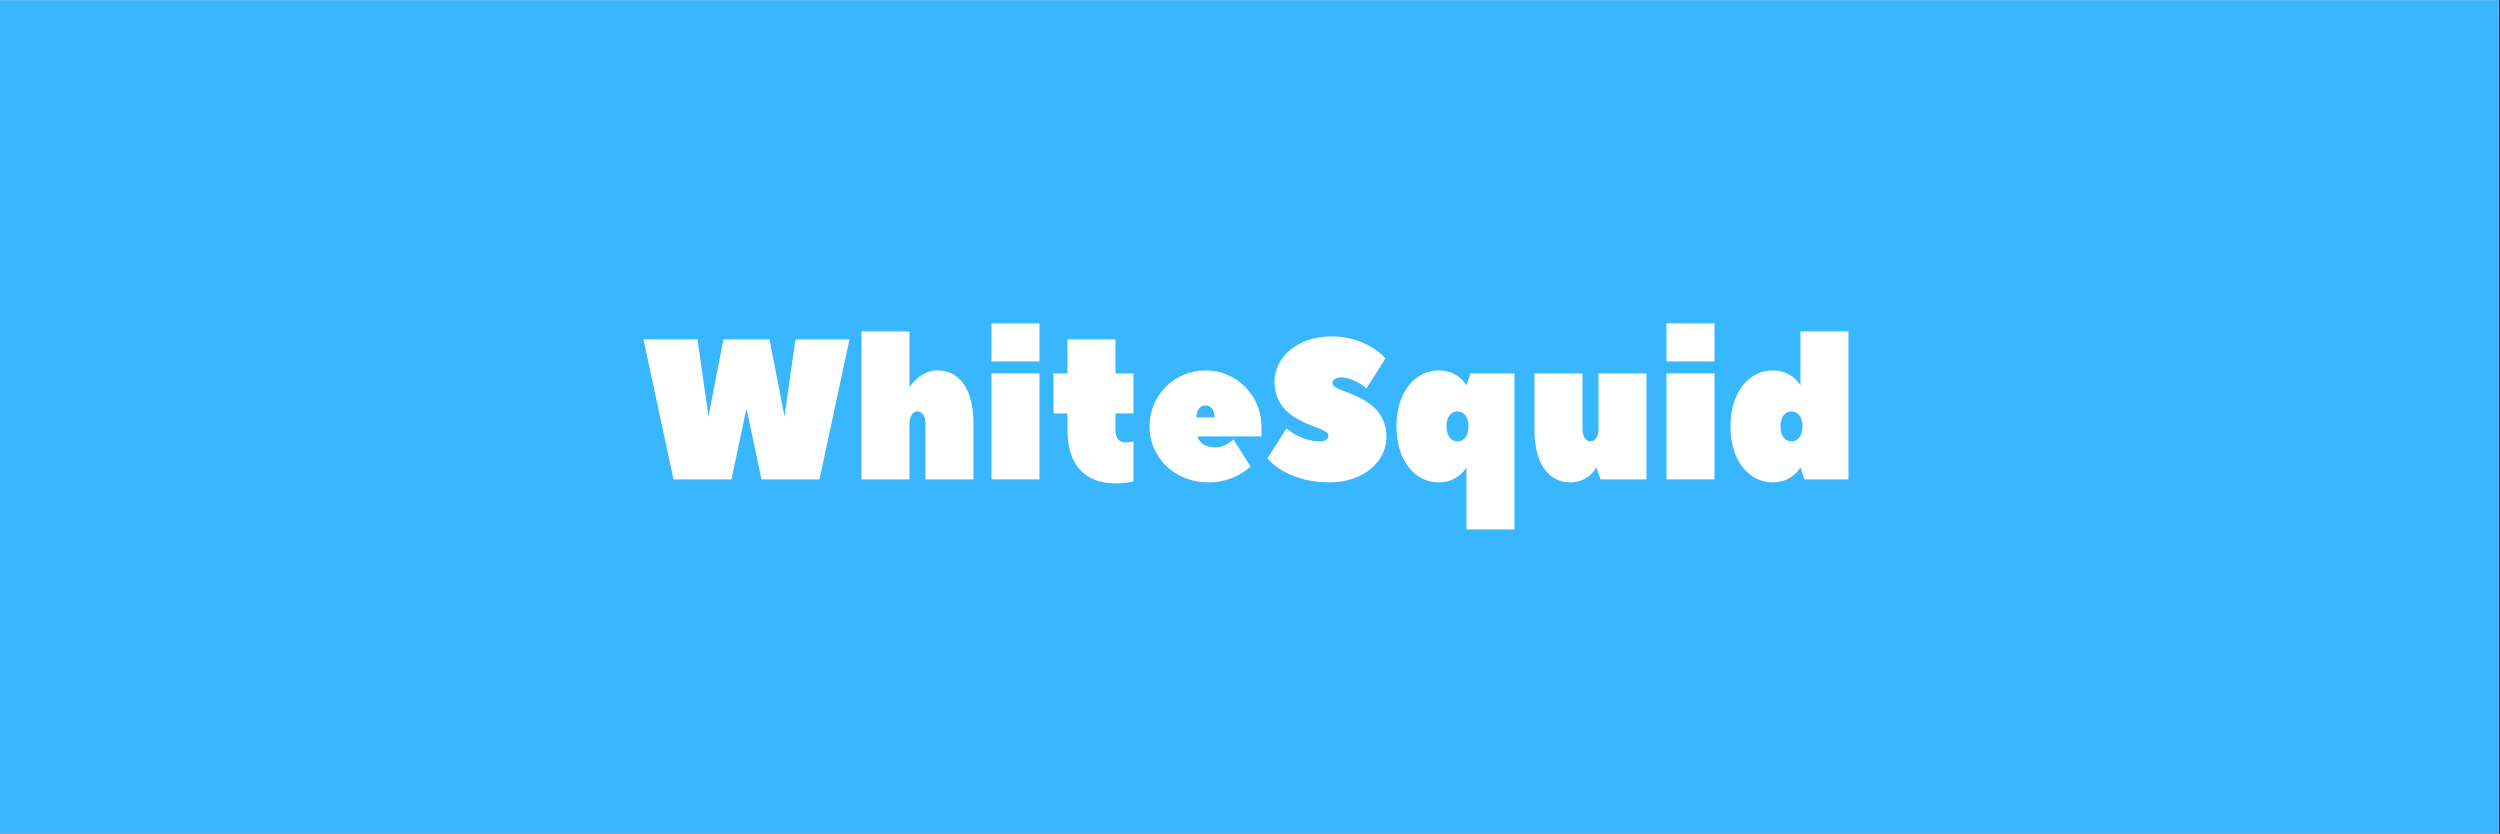 <?xml version="1.0" encoding="UTF-8"?>
<svg xmlns="http://www.w3.org/2000/svg" xmlns:xlink="http://www.w3.org/1999/xlink" width="224.88pt" height="75pt" viewBox="0 0 224.88 75" version="1.2">
<rect x="0" y="0" width="224.88" height="75" fill="#333333" stroke="none"/>
<defs>
<g>
<symbol overflow="visible" id="glyph0-0">
<path style="stroke:none;" d="M 11.516 -12.594 L 7.375 -12.594 L 6.027 -5.668 L 5.039 -12.594 L 0.18 -12.594 L 2.879 0 L 8.094 0 L 9.445 -6.387 L 10.793 0 L 16.012 0 L 18.711 -12.594 L 13.852 -12.594 L 12.863 -5.668 Z M 11.516 -12.594 "/>
</symbol>
<symbol overflow="visible" id="glyph0-1">
<path style="stroke:none;" d="M 7.734 -9.805 C 6.117 -9.805 5.219 -8.277 5.219 -8.277 L 5.219 -13.312 L 0.898 -13.312 L 0.898 0 L 5.219 0 L 5.219 -5.039 C 5.219 -5.758 5.578 -6.117 5.938 -6.117 C 6.297 -6.117 6.656 -5.758 6.656 -5.039 L 6.656 0 L 10.973 0 L 10.973 -5.039 C 10.973 -8.367 9.535 -9.805 7.734 -9.805 Z M 7.734 -9.805 "/>
</symbol>
<symbol overflow="visible" id="glyph0-2">
<path style="stroke:none;" d="M 0.898 -9.535 L 0.898 0 L 5.219 0 L 5.219 -9.535 Z M 0.898 -10.613 L 5.219 -10.613 L 5.219 -14.031 L 0.898 -14.031 Z M 0.898 -10.613 "/>
</symbol>
<symbol overflow="visible" id="glyph0-3">
<path style="stroke:none;" d="M 1.617 -5.938 L 1.617 -4.406 C 1.617 -1.258 3.238 0.359 5.938 0.359 C 6.836 0.359 7.555 0.18 7.555 0.18 L 7.555 -3.418 C 7.555 -3.418 7.195 -3.328 6.836 -3.328 C 6.297 -3.328 5.938 -3.688 5.938 -4.406 L 5.938 -5.938 L 7.555 -5.938 L 7.555 -9.535 L 5.938 -9.535 L 5.938 -12.594 L 1.617 -12.594 L 1.617 -9.535 L 0.359 -9.535 L 0.359 -5.938 Z M 1.617 -5.938 "/>
</symbol>
<symbol overflow="visible" id="glyph0-4">
<path style="stroke:none;" d="M 5.578 -9.805 C 2.789 -9.805 0.539 -7.555 0.539 -4.766 C 0.539 -1.98 2.789 0.27 5.848 0.27 C 8.277 0.27 9.625 -1.168 9.625 -1.168 L 8.094 -3.598 C 8.094 -3.598 7.375 -2.879 6.477 -2.879 C 5.039 -2.879 4.855 -3.867 4.855 -3.867 L 10.613 -3.867 C 10.613 -3.941 10.613 -4.695 10.613 -4.766 C 10.613 -7.555 8.367 -9.805 5.578 -9.805 Z M 4.766 -5.578 C 4.766 -6.297 5.129 -6.656 5.578 -6.656 C 6.027 -6.656 6.387 -6.297 6.387 -5.578 Z M 4.766 -5.578 "/>
</symbol>
<symbol overflow="visible" id="glyph0-5">
<path style="stroke:none;" d="M 4.949 -3.418 C 3.148 -3.418 1.891 -4.586 1.891 -4.586 L 0.18 -1.891 C 0.18 -1.891 1.801 0.27 5.758 0.27 C 8.906 0.27 10.883 -1.711 10.883 -3.777 C 10.883 -7.734 6.027 -7.734 6.027 -8.637 C 6.027 -8.906 6.297 -9.176 6.746 -9.176 C 8.004 -9.176 9.086 -8.188 9.086 -8.188 L 10.793 -10.883 C 10.793 -10.883 9.176 -12.863 5.938 -12.863 C 2.789 -12.863 0.809 -10.883 0.809 -8.816 C 0.809 -4.855 5.668 -4.855 5.668 -3.957 C 5.668 -3.688 5.398 -3.418 4.949 -3.418 Z M 4.949 -3.418 "/>
</symbol>
<symbol overflow="visible" id="glyph0-6">
<path style="stroke:none;" d="M 0.539 -4.766 C 0.539 -1.527 2.34 0.27 4.316 0.27 C 6.117 0.27 6.836 -1.078 6.836 -1.078 L 6.836 4.496 L 11.152 4.496 L 11.152 -9.535 L 7.195 -9.535 C 6.836 -8.457 6.836 -8.457 6.836 -8.457 C 6.836 -8.457 6.117 -9.805 4.316 -9.805 C 2.34 -9.805 0.539 -8.004 0.539 -4.766 Z M 5.039 -4.766 C 5.039 -5.668 5.488 -6.117 6.027 -6.117 C 6.566 -6.117 7.016 -5.668 7.016 -4.766 C 7.016 -3.867 6.566 -3.418 6.027 -3.418 C 5.488 -3.418 5.039 -3.867 5.039 -4.766 Z M 5.039 -4.766 "/>
</symbol>
<symbol overflow="visible" id="glyph0-7">
<path style="stroke:none;" d="M 4.137 0.27 C 5.758 0.27 6.477 -1.078 6.477 -1.078 L 6.836 0 L 10.973 0 L 10.973 -9.535 L 6.656 -9.535 L 6.656 -4.496 C 6.656 -3.777 6.297 -3.418 5.938 -3.418 C 5.578 -3.418 5.219 -3.777 5.219 -4.496 L 5.219 -9.535 L 0.898 -9.535 L 0.898 -4.496 C 0.898 -1.168 2.34 0.27 4.137 0.27 Z M 4.137 0.27 "/>
</symbol>
<symbol overflow="visible" id="glyph0-8">
<path style="stroke:none;" d="M 0.539 -4.766 C 0.539 -1.527 2.34 0.27 4.316 0.27 C 6.117 0.27 6.836 -1.078 6.836 -1.078 C 6.836 -1.078 6.836 -1.078 7.195 0 L 11.152 0 L 11.152 -13.312 L 6.836 -13.312 L 6.836 -8.457 C 6.836 -8.457 6.117 -9.805 4.316 -9.805 C 2.34 -9.805 0.539 -8.004 0.539 -4.766 Z M 5.039 -4.766 C 5.039 -5.668 5.488 -6.117 6.027 -6.117 C 6.566 -6.117 7.016 -5.668 7.016 -4.766 C 7.016 -3.867 6.566 -3.418 6.027 -3.418 C 5.488 -3.418 5.039 -3.867 5.039 -4.766 Z M 5.039 -4.766 "/>
</symbol>
</g>
<clipPath id="clip1">
  <path d="M 0 0.02 L 224.762 0.02 L 224.762 74.98 L 0 74.98 Z M 0 0.02 "/>
</clipPath>
</defs>
<g id="surface1">
<g clip-path="url(#clip1)" clip-rule="nonzero">
<path style=" stroke:none;fill-rule:nonzero;fill:rgb(100%,100%,100%);fill-opacity:1;" d="M 0 0.02 L 224.879 0.02 L 224.879 74.98 L 0 74.98 Z M 0 0.02 "/>
<path style=" stroke:none;fill-rule:nonzero;fill:rgb(21.959%,71.37%,100%);fill-opacity:1;" d="M 0 0.02 L 224.879 0.02 L 224.879 74.98 L 0 74.98 Z M 0 0.02 "/>
</g>
<g style="fill:rgb(100%,100%,100%);fill-opacity:1;">
  <use xlink:href="#glyph0-0" x="57.702" y="43.122"/>
</g>
<g style="fill:rgb(100%,100%,100%);fill-opacity:1;">
  <use xlink:href="#glyph0-1" x="76.591" y="43.122"/>
</g>
<g style="fill:rgb(100%,100%,100%);fill-opacity:1;">
  <use xlink:href="#glyph0-2" x="88.285" y="43.122"/>
</g>
<g style="fill:rgb(100%,100%,100%);fill-opacity:1;">
  <use xlink:href="#glyph0-3" x="94.402" y="43.122"/>
</g>
<g style="fill:rgb(100%,100%,100%);fill-opacity:1;">
  <use xlink:href="#glyph0-4" x="102.857" y="43.122"/>
</g>
<g style="fill:rgb(100%,100%,100%);fill-opacity:1;">
  <use xlink:href="#glyph0-5" x="113.832" y="43.122"/>
</g>
<g style="fill:rgb(100%,100%,100%);fill-opacity:1;">
  <use xlink:href="#glyph0-6" x="125.075" y="43.122"/>
</g>
<g style="fill:rgb(100%,100%,100%);fill-opacity:1;">
  <use xlink:href="#glyph0-7" x="137.129" y="43.122"/>
</g>
<g style="fill:rgb(100%,100%,100%);fill-opacity:1;">
  <use xlink:href="#glyph0-2" x="149.003" y="43.122"/>
</g>
<g style="fill:rgb(100%,100%,100%);fill-opacity:1;">
  <use xlink:href="#glyph0-8" x="155.119" y="43.122"/>
</g>
</g>
</svg>
